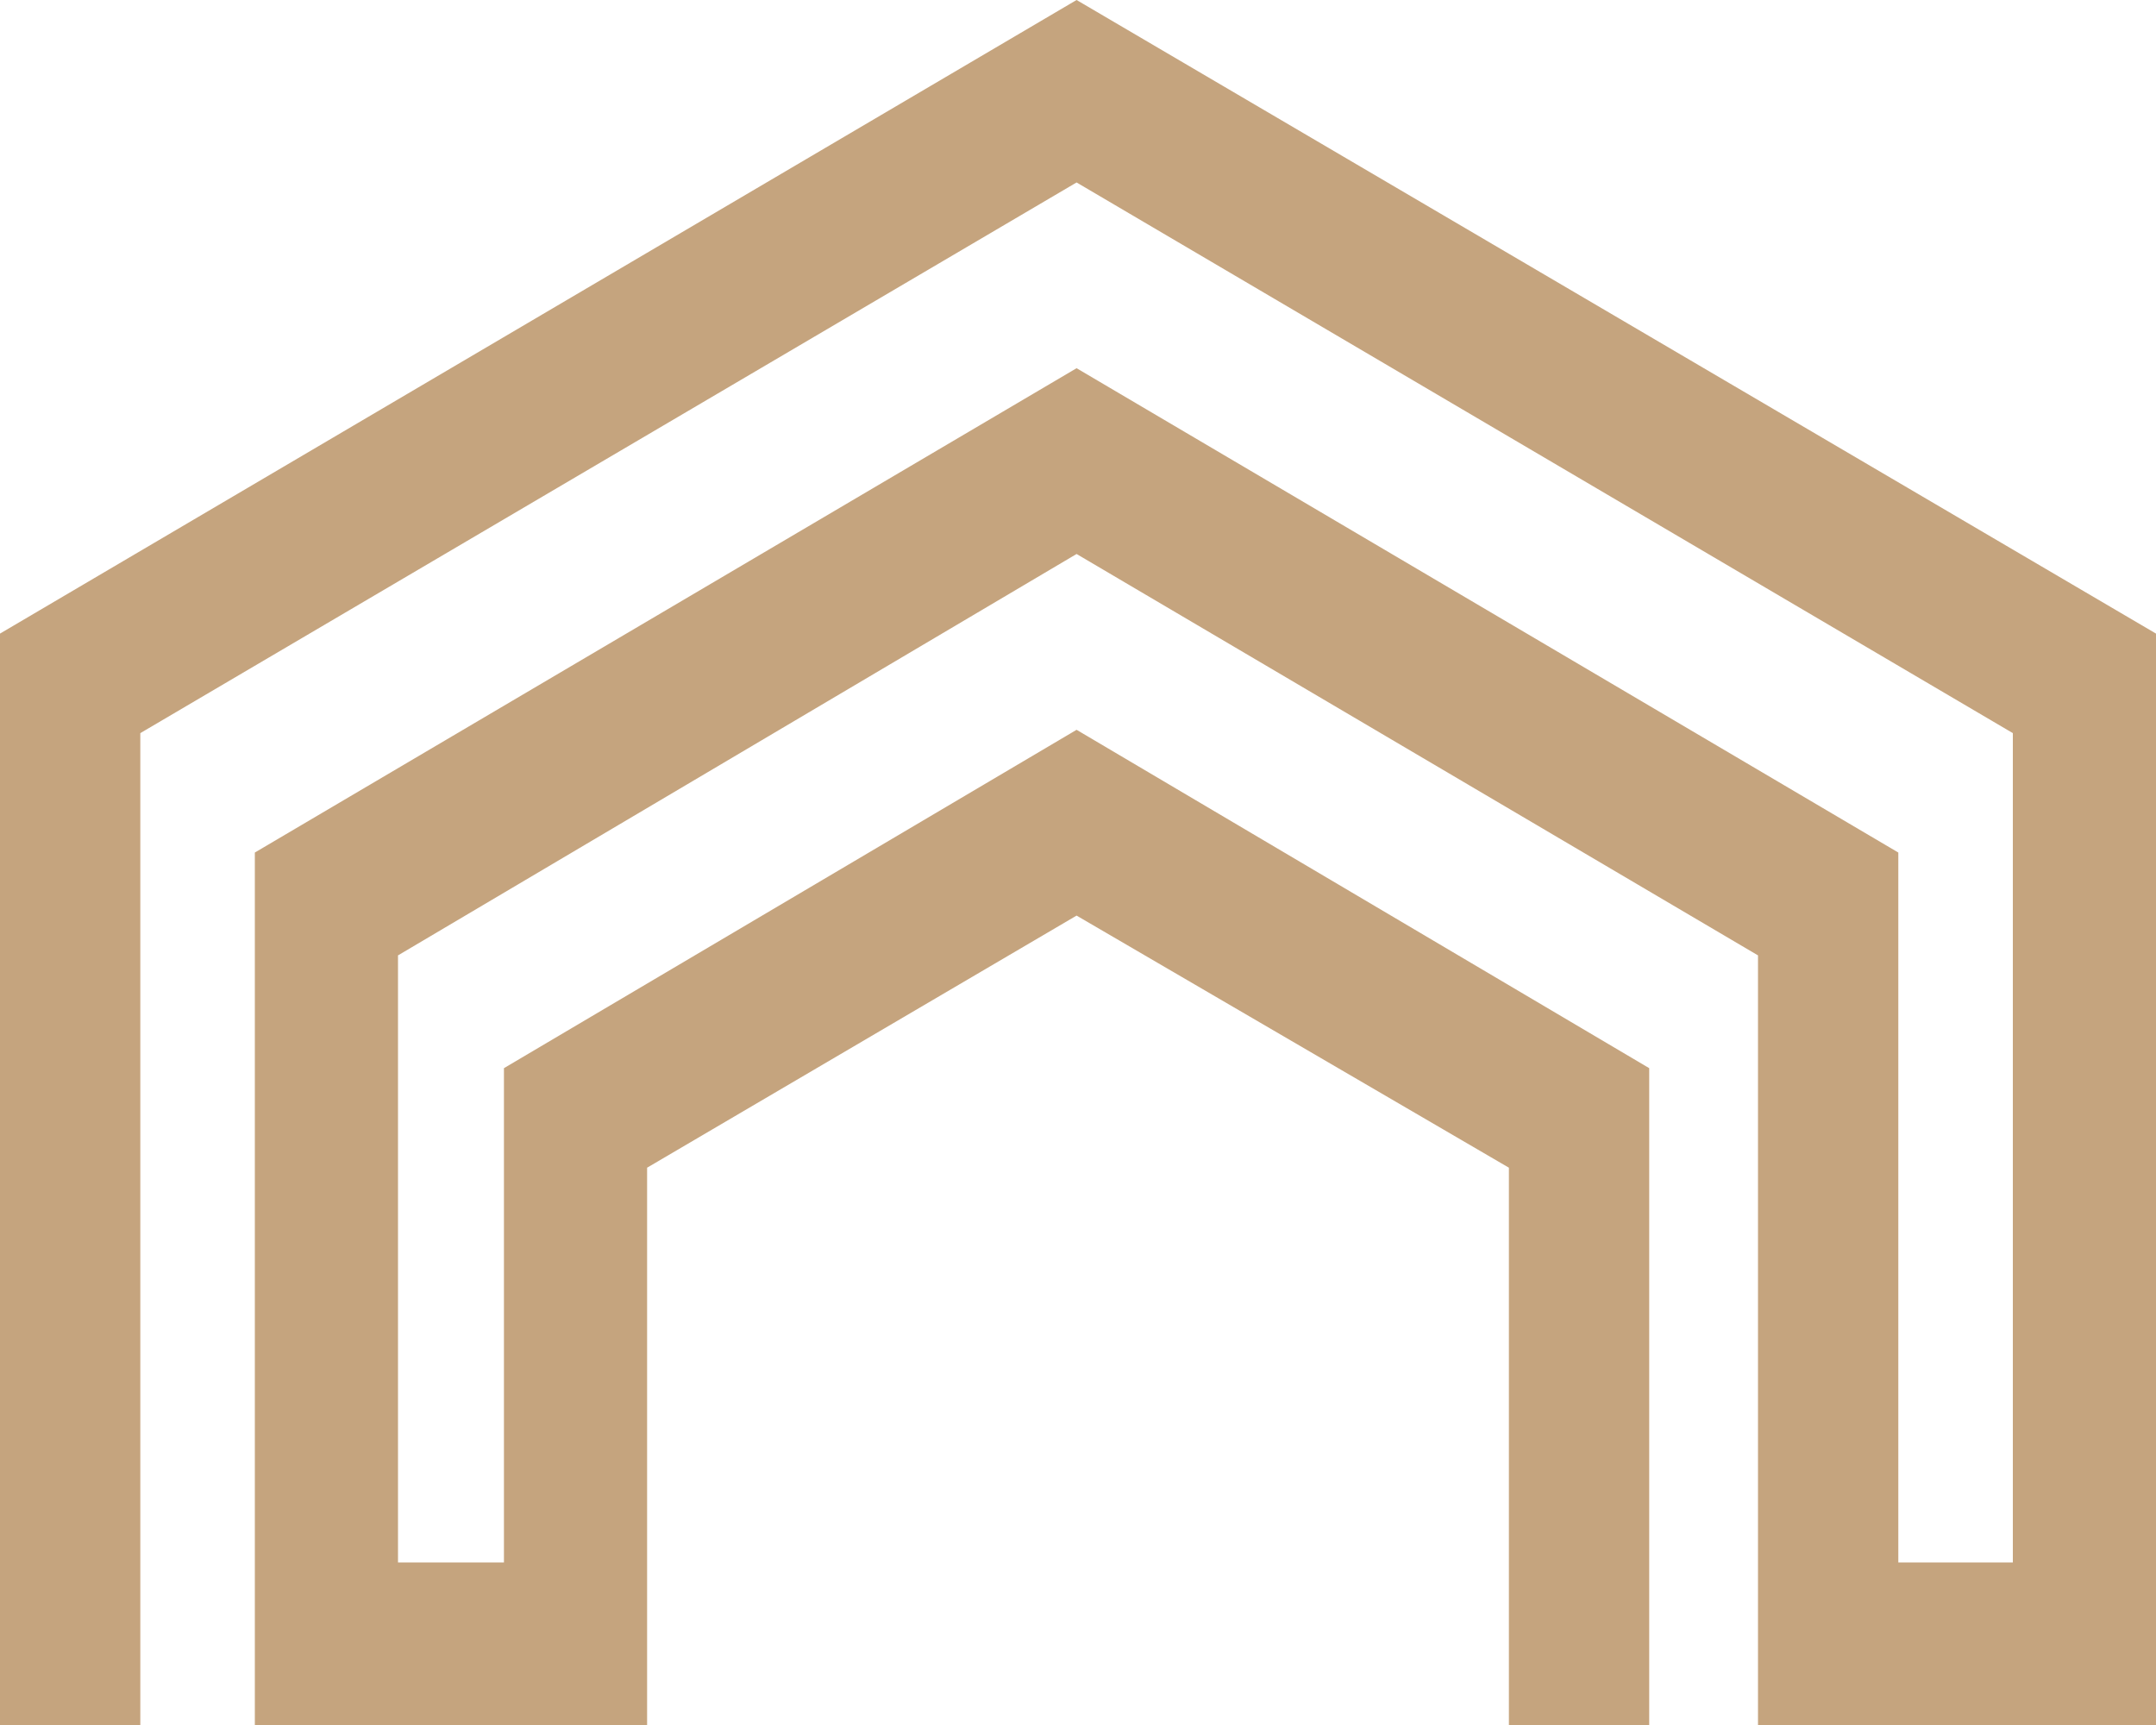 <svg width="50" height="40" viewBox="0 0 50 40" fill="none" xmlns="http://www.w3.org/2000/svg">
<path d="M50 40H40.77V22.154L24.967 12.846L9.23 22.154V36.231H11.687V24.769L24.967 16.923L38.247 24.769V40H34.993V27.077L24.967 21.231L15.007 27.077V40H5.91V19.769L24.967 8.538L44.024 19.769V36.231H46.68V17L24.967 4.231L3.254 17V40H0V14.692L24.967 0L50 14.692V40Z" fill="#C5A47E"/>
</svg>
